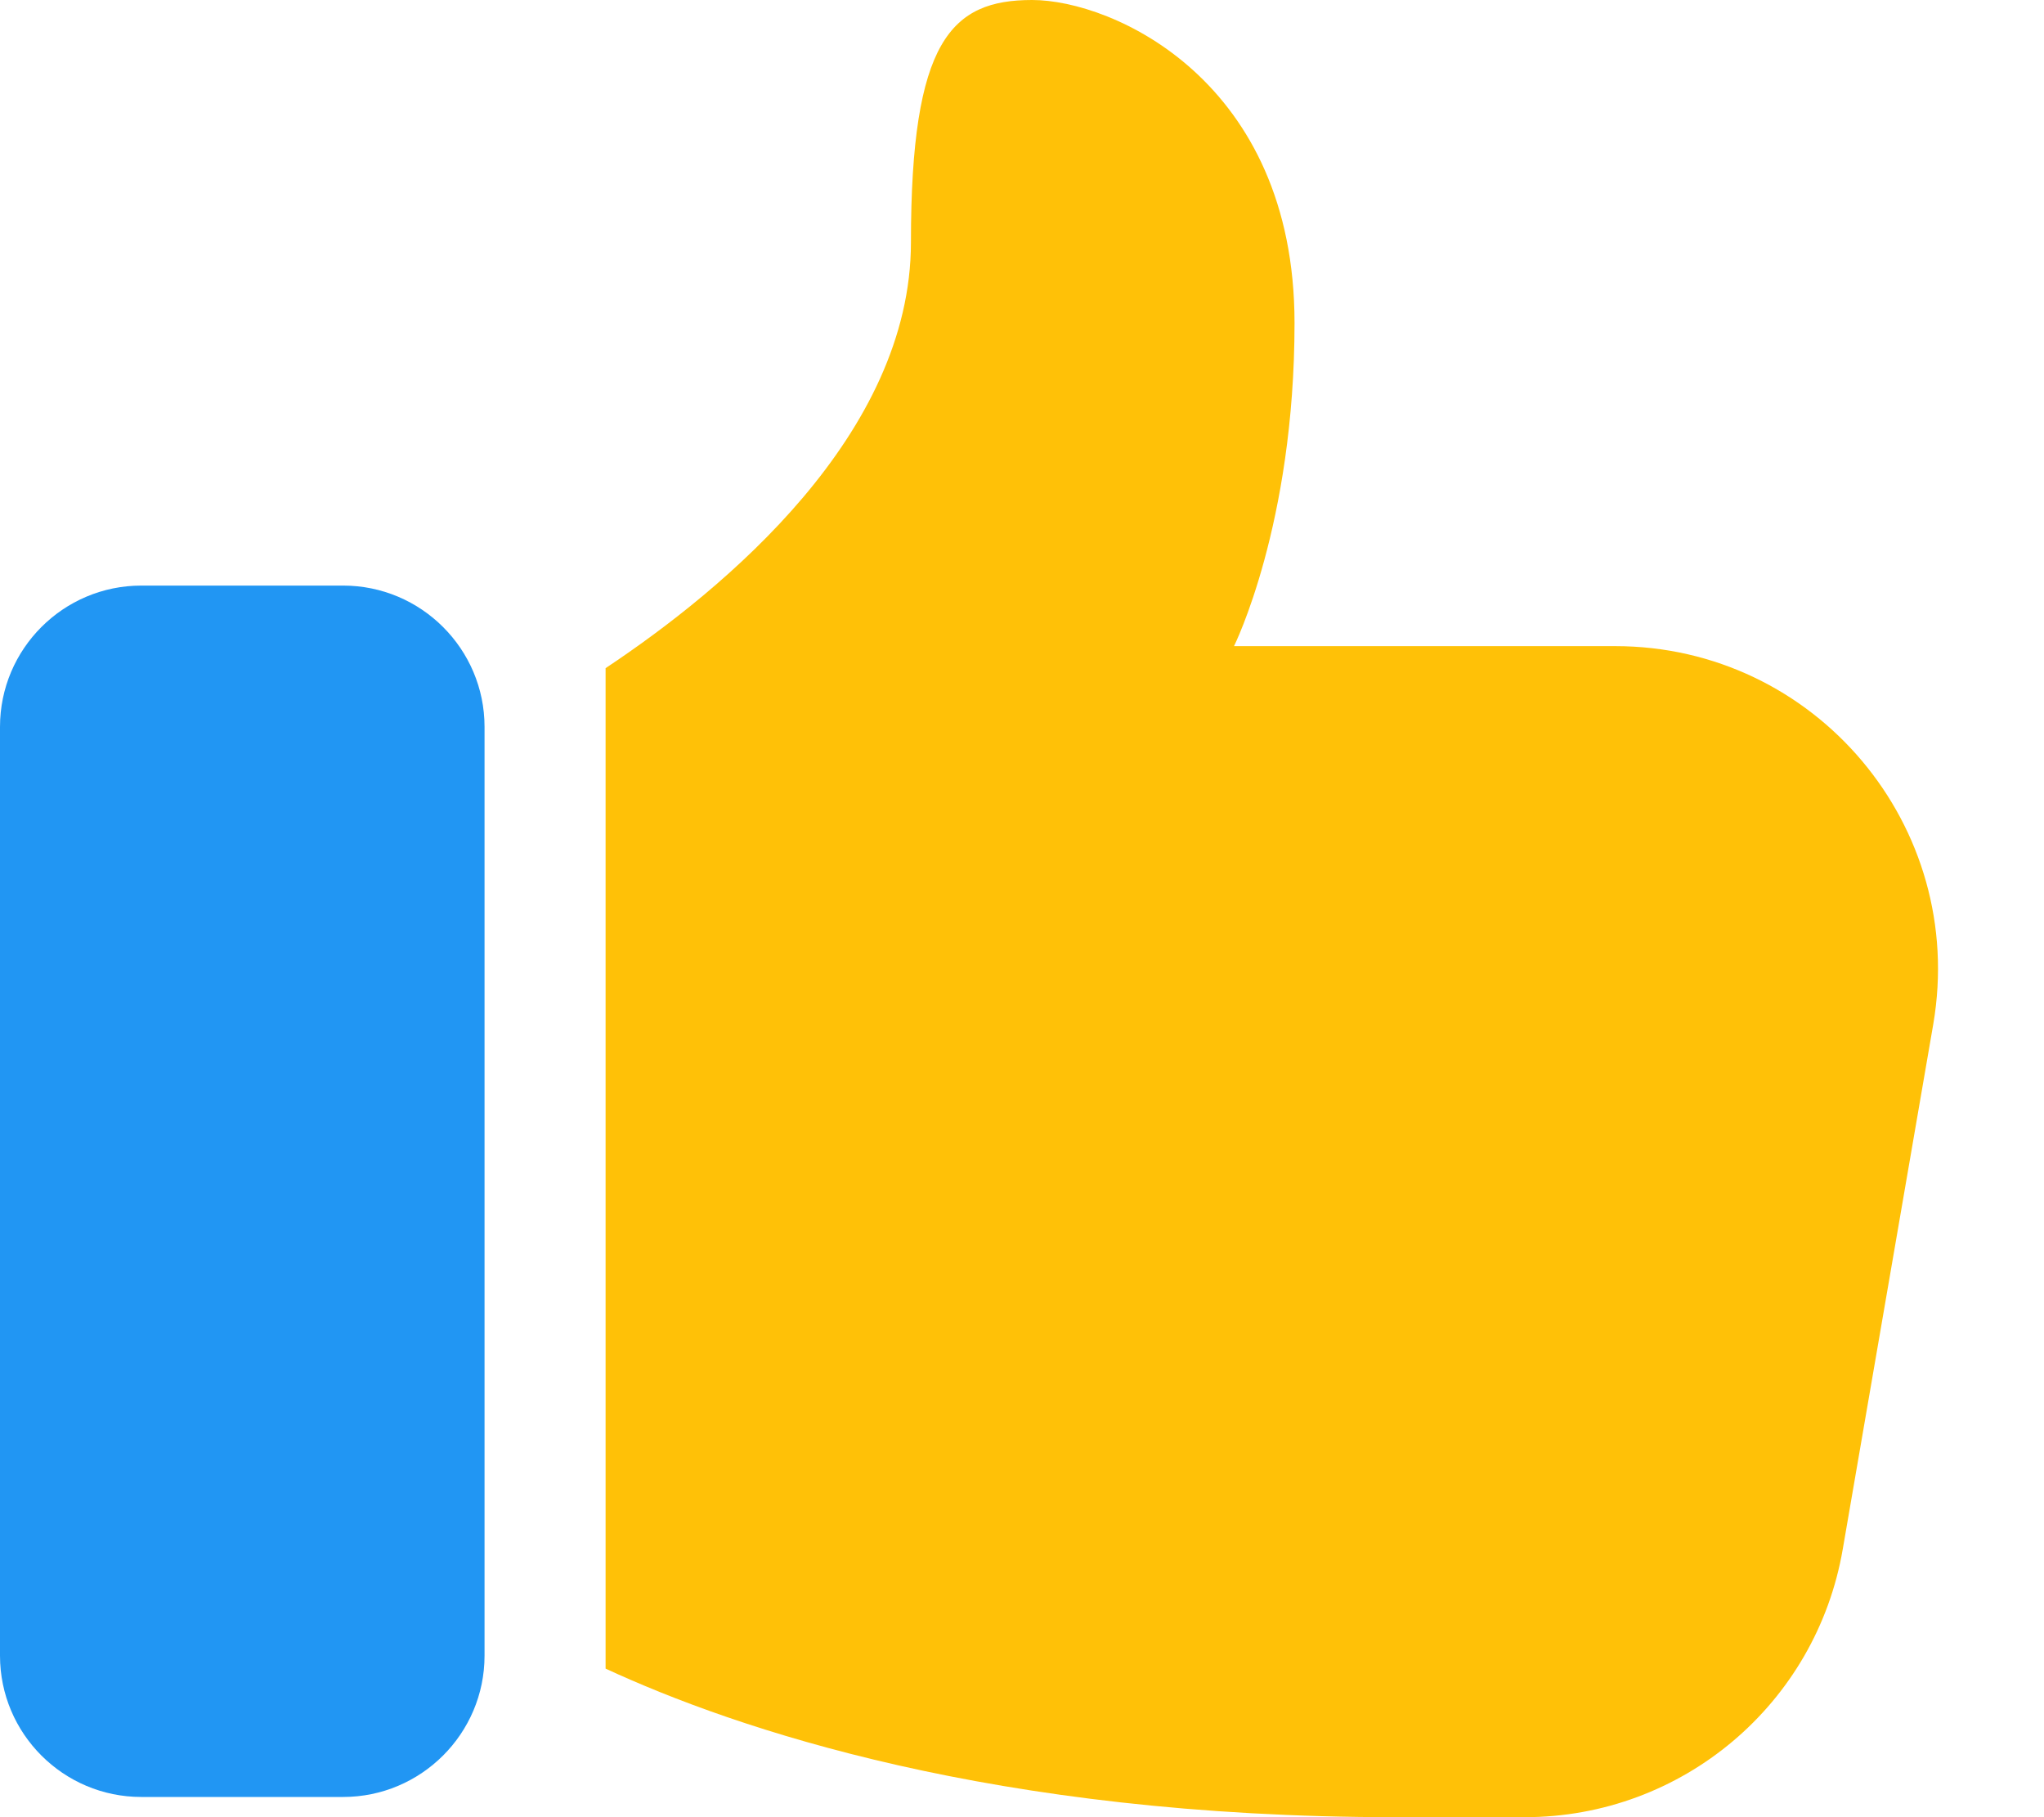 <svg width="18" height="16" viewBox="0 0 18 16" fill="none" xmlns="http://www.w3.org/2000/svg">
<path d="M3.022 5.156H1.244C0.558 5.156 0 5.714 0 6.4V14.578C0 15.264 0.558 15.822 1.244 15.822H3.022C3.708 15.822 4.267 15.264 4.267 14.578V6.4C4.267 5.714 3.708 5.156 3.022 5.156Z" fill="#2196F3"/>
<path d="M14.223 5.689H10.867C10.867 5.689 11.4 4.622 11.4 2.844C11.4 0.711 9.8 0 9.089 0C8.378 0 8.022 0.356 8.022 2.133C8.022 3.823 6.386 5.183 5.333 5.883V14.692C6.472 15.219 8.751 16 12.289 16H13.427C14.813 16 15.994 15.004 16.228 13.639L17.025 9.017C17.323 7.275 15.987 5.689 14.223 5.689Z" fill="#FFC107"/>
</svg>
